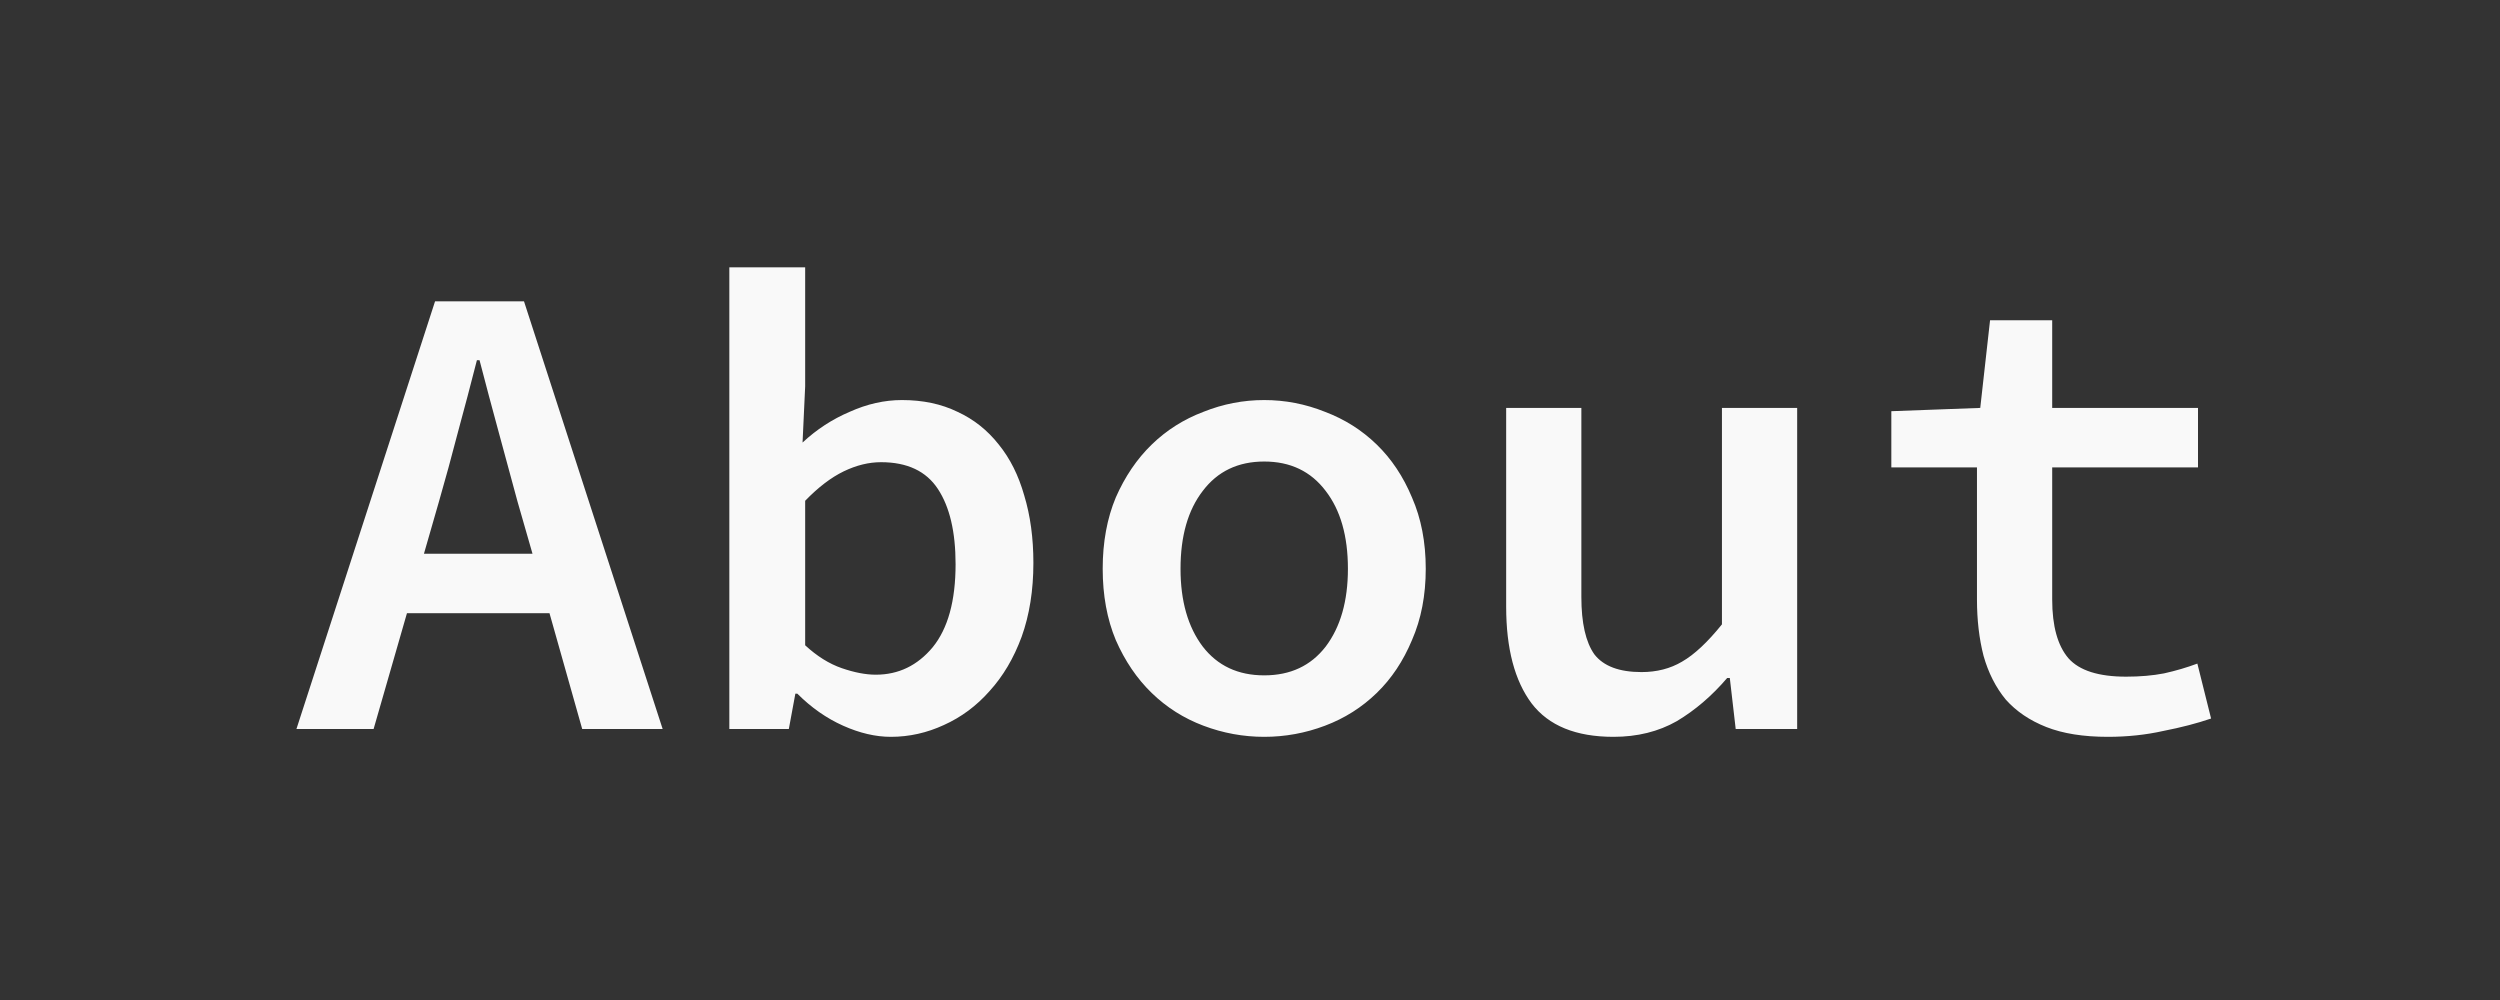 <svg width="90" height="36" viewBox="0 0 90 36" fill="none" xmlns="http://www.w3.org/2000/svg">
<rect x="0" y="0" width="90" height="36" fill="#333333" stroke="none"/>
<path d="M19.17 19.934L18.629 18.051C18.409 17.235 18.181 16.395 17.946 15.532C17.71 14.669 17.483 13.814 17.263 12.966H17.169C16.949 13.829 16.722 14.693 16.486 15.556C16.267 16.403 16.039 17.235 15.804 18.051L15.262 19.934H19.17ZM19.782 22.076H14.65L13.45 26.243H10.672L15.662 10.848H18.864L23.855 26.243H20.959L19.782 22.076ZM26.256 9.624H28.986V13.908L28.892 15.932C29.395 15.462 29.96 15.093 30.587 14.826C31.215 14.543 31.843 14.402 32.471 14.402C33.224 14.402 33.891 14.543 34.471 14.826C35.052 15.093 35.547 15.485 35.955 16.003C36.363 16.505 36.669 17.117 36.873 17.839C37.092 18.561 37.202 19.369 37.202 20.264C37.202 21.253 37.061 22.139 36.779 22.924C36.496 23.693 36.111 24.344 35.625 24.878C35.154 25.412 34.605 25.82 33.977 26.102C33.365 26.384 32.73 26.526 32.07 26.526C31.521 26.526 30.948 26.392 30.352 26.125C29.756 25.859 29.206 25.474 28.704 24.972H28.633L28.398 26.243H26.256L26.256 9.624ZM28.986 23.23C29.41 23.622 29.85 23.897 30.305 24.054C30.76 24.211 31.168 24.289 31.529 24.289C32.345 24.289 33.028 23.96 33.577 23.301C34.126 22.626 34.401 21.629 34.401 20.311C34.401 19.15 34.189 18.247 33.765 17.604C33.342 16.96 32.659 16.639 31.717 16.639C31.278 16.639 30.831 16.748 30.375 16.968C29.92 17.188 29.457 17.541 28.986 18.028V23.23ZM39.697 20.476C39.697 19.518 39.854 18.663 40.168 17.91C40.498 17.157 40.929 16.521 41.463 16.003C41.997 15.485 42.617 15.093 43.323 14.826C44.029 14.543 44.759 14.402 45.512 14.402C46.265 14.402 46.995 14.543 47.701 14.826C48.407 15.093 49.028 15.485 49.561 16.003C50.095 16.521 50.518 17.157 50.832 17.91C51.162 18.663 51.327 19.518 51.327 20.476C51.327 21.433 51.162 22.288 50.832 23.042C50.518 23.795 50.095 24.431 49.561 24.948C49.028 25.466 48.407 25.859 47.701 26.125C46.995 26.392 46.265 26.526 45.512 26.526C44.759 26.526 44.029 26.392 43.323 26.125C42.617 25.859 41.997 25.466 41.463 24.948C40.929 24.431 40.498 23.795 40.168 23.042C39.854 22.288 39.697 21.433 39.697 20.476ZM42.499 20.476C42.499 21.637 42.766 22.571 43.299 23.277C43.833 23.968 44.57 24.313 45.512 24.313C46.454 24.313 47.191 23.968 47.725 23.277C48.258 22.571 48.525 21.637 48.525 20.476C48.525 19.299 48.258 18.365 47.725 17.674C47.191 16.968 46.454 16.615 45.512 16.615C44.57 16.615 43.833 16.968 43.299 17.674C42.766 18.365 42.499 19.299 42.499 20.476ZM64.698 26.243H62.485L62.273 24.407H62.179C61.63 25.05 61.025 25.568 60.366 25.961C59.707 26.337 58.946 26.526 58.083 26.526C56.733 26.526 55.752 26.125 55.14 25.325C54.528 24.509 54.222 23.348 54.222 21.841V14.685H56.929V21.488C56.929 22.43 57.086 23.12 57.4 23.56C57.73 23.983 58.295 24.195 59.095 24.195C59.644 24.195 60.131 24.07 60.554 23.819C60.994 23.567 61.472 23.12 61.99 22.477V14.685H64.698V26.243ZM71.171 16.827H68.088V14.803L71.289 14.685L71.642 11.53H73.879V14.685H79.128V16.827H73.879V21.582C73.879 22.54 74.075 23.246 74.467 23.701C74.859 24.14 75.55 24.36 76.539 24.36C77.041 24.36 77.496 24.321 77.904 24.242C78.328 24.148 78.728 24.03 79.105 23.889L79.599 25.867C79.097 26.039 78.524 26.188 77.88 26.314C77.253 26.455 76.586 26.526 75.879 26.526C75.001 26.526 74.263 26.408 73.667 26.173C73.07 25.937 72.584 25.608 72.207 25.184C71.846 24.744 71.579 24.219 71.407 23.607C71.25 22.995 71.171 22.32 71.171 21.582V16.827Z" fill="#F9F9F9"/>
</svg>
